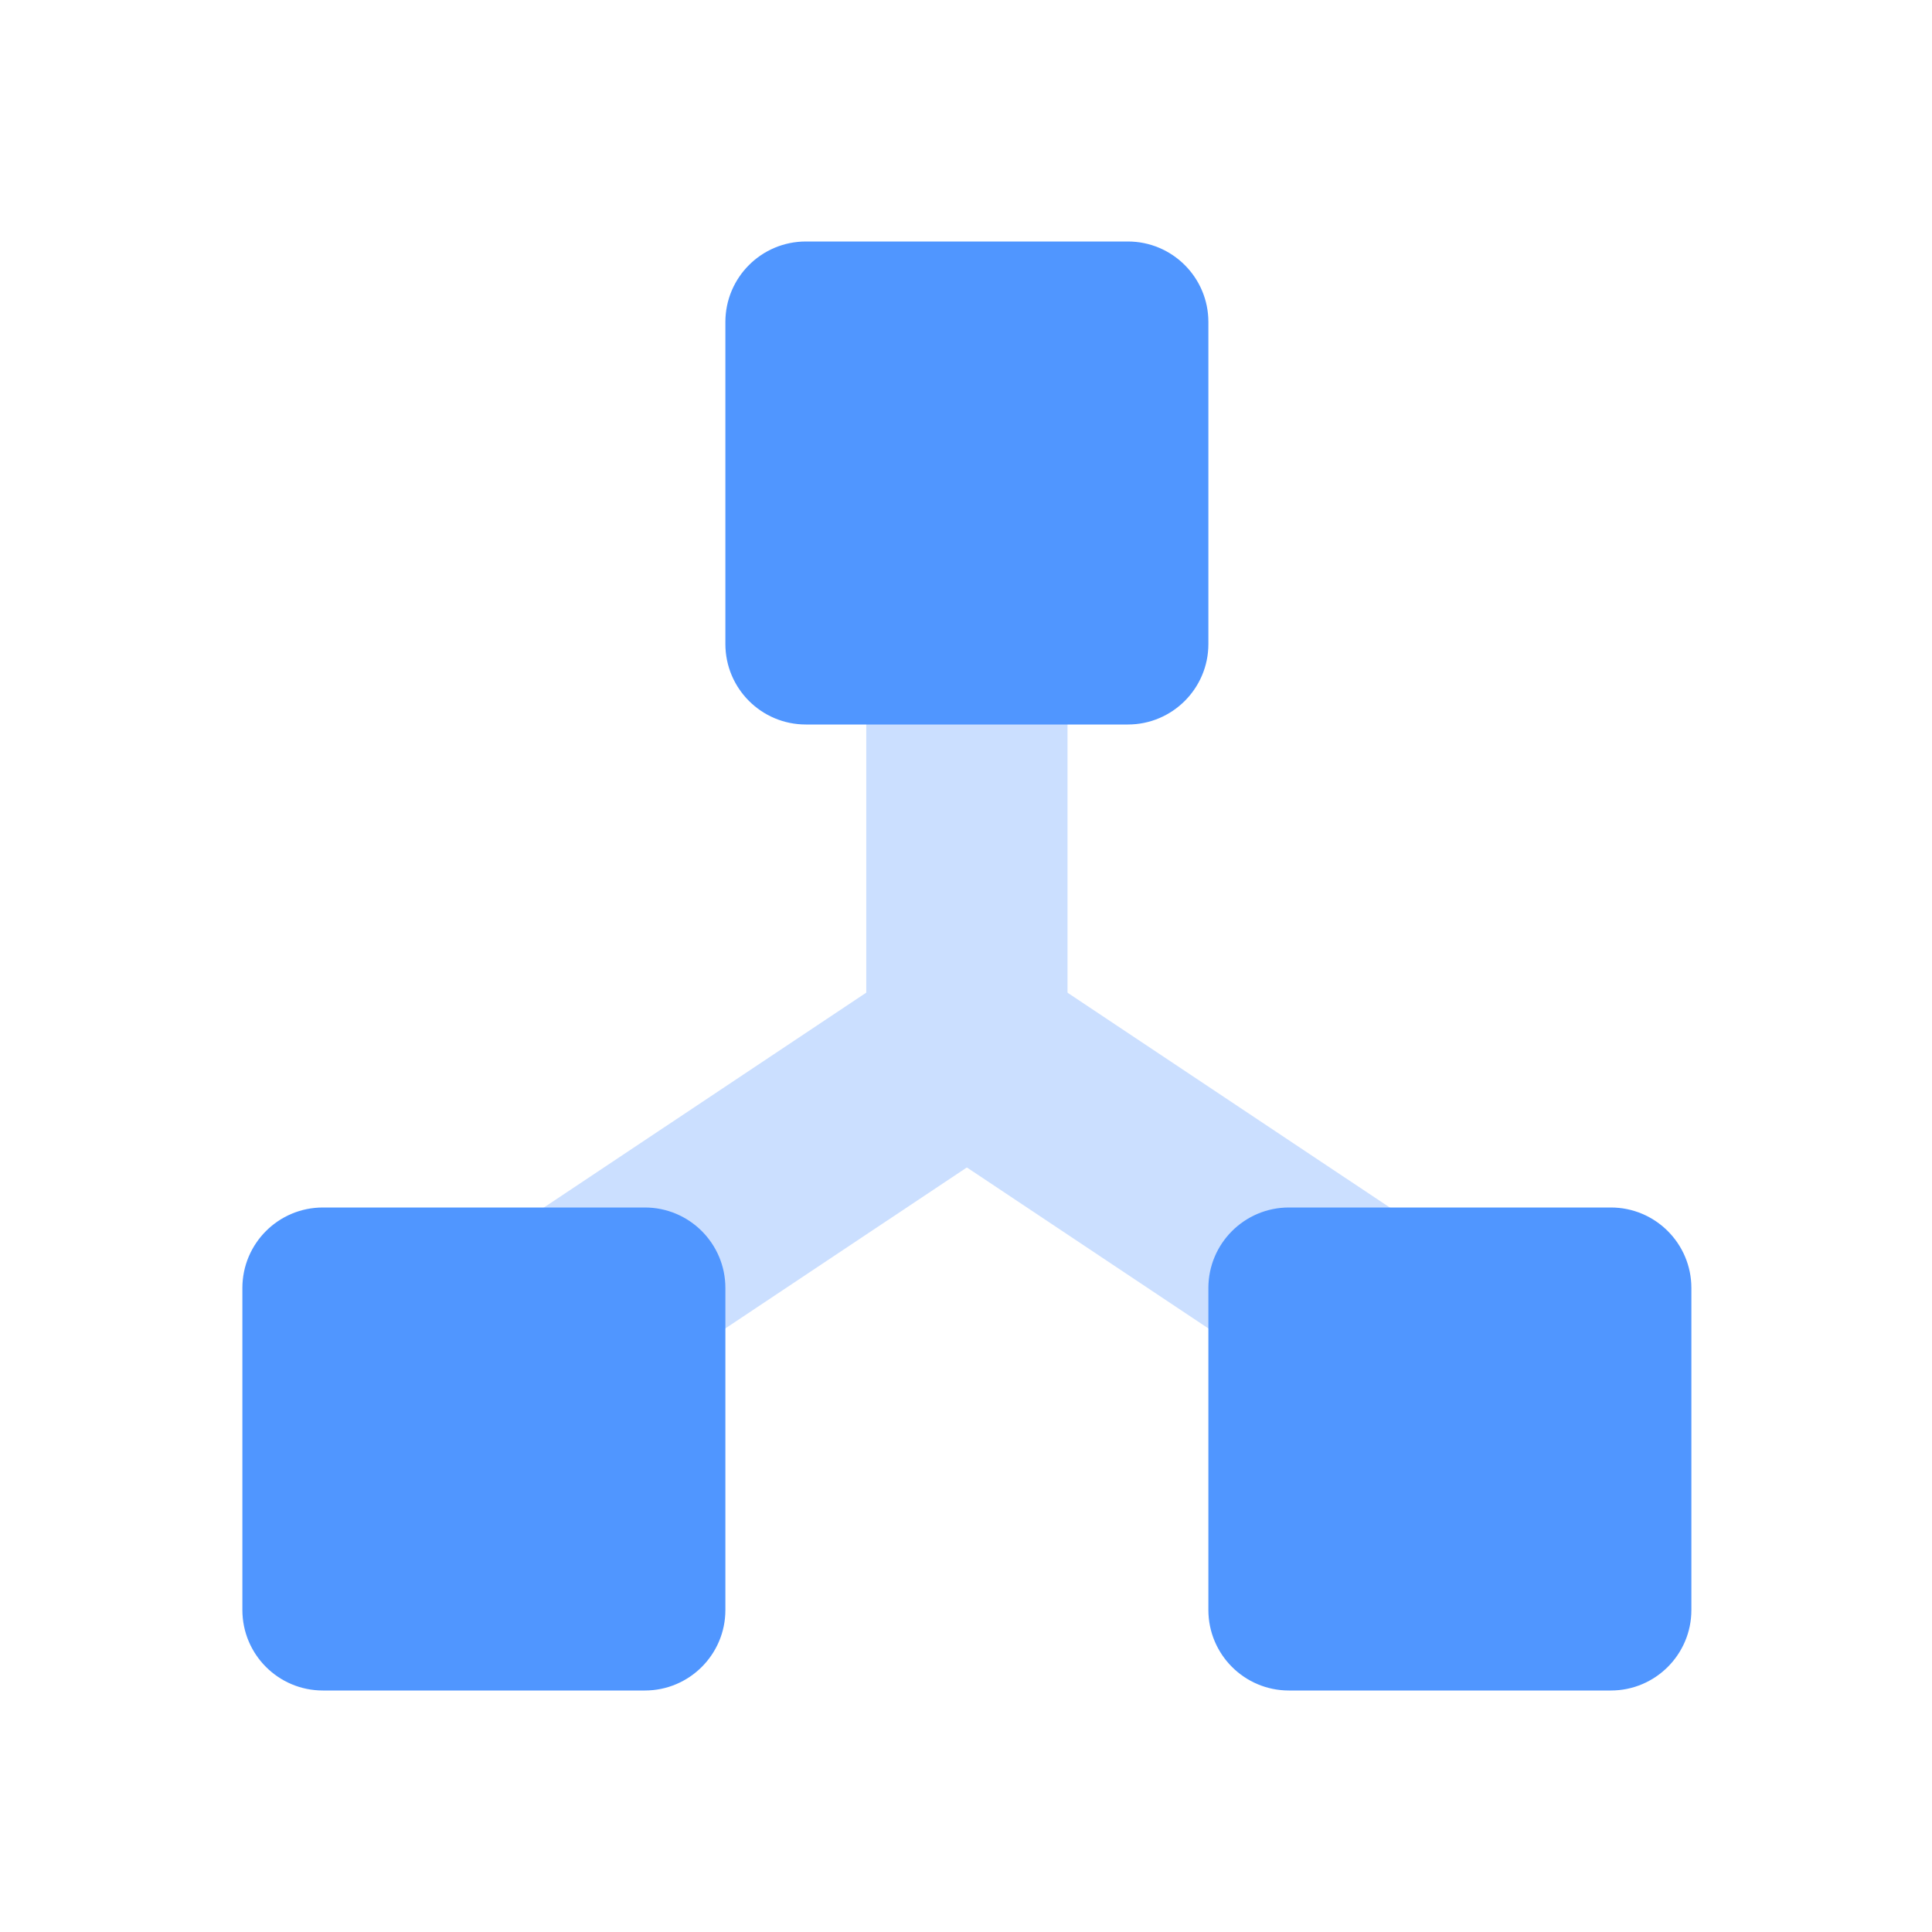 <svg width="24" height="24" viewBox="0 0 24 24" fill="none" xmlns="http://www.w3.org/2000/svg">
<path fill-rule="evenodd" clip-rule="evenodd" d="M13.261 4.37V14.25H10.761V4.37H13.261Z" fill="#CBDFFF"/>
<path fill-rule="evenodd" clip-rule="evenodd" d="M13.744 13.347L5.664 18.733L4.277 16.653L12.357 11.267L13.744 13.347Z" fill="#CBDFFF"/>
<path fill-rule="evenodd" clip-rule="evenodd" d="M11.664 11.267L19.744 16.653L18.358 18.733L10.277 13.347L11.664 11.267Z" fill="#CBDFFF"/>
<path d="M15.011 8V4C15.011 3.448 14.563 3 14.011 3L10.011 3C9.458 3 9.011 3.448 9.011 4V8C9.011 8.552 9.458 9 10.011 9H14.011C14.563 9 15.011 8.552 15.011 8Z" fill="#5096FF"/>
<path d="M9.011 20V16C9.011 15.448 8.563 15 8.011 15H4.011C3.458 15 3.011 15.448 3.011 16V20C3.011 20.552 3.458 21 4.011 21H8.011C8.563 21 9.011 20.552 9.011 20Z" fill="#5096FF"/>
<path d="M21.011 20V16C21.011 15.448 20.563 15 20.011 15H16.011C15.459 15 15.011 15.448 15.011 16V20C15.011 20.552 15.459 21 16.011 21H20.011C20.563 21 21.011 20.552 21.011 20Z" fill="#5096FF"/>
</svg>
